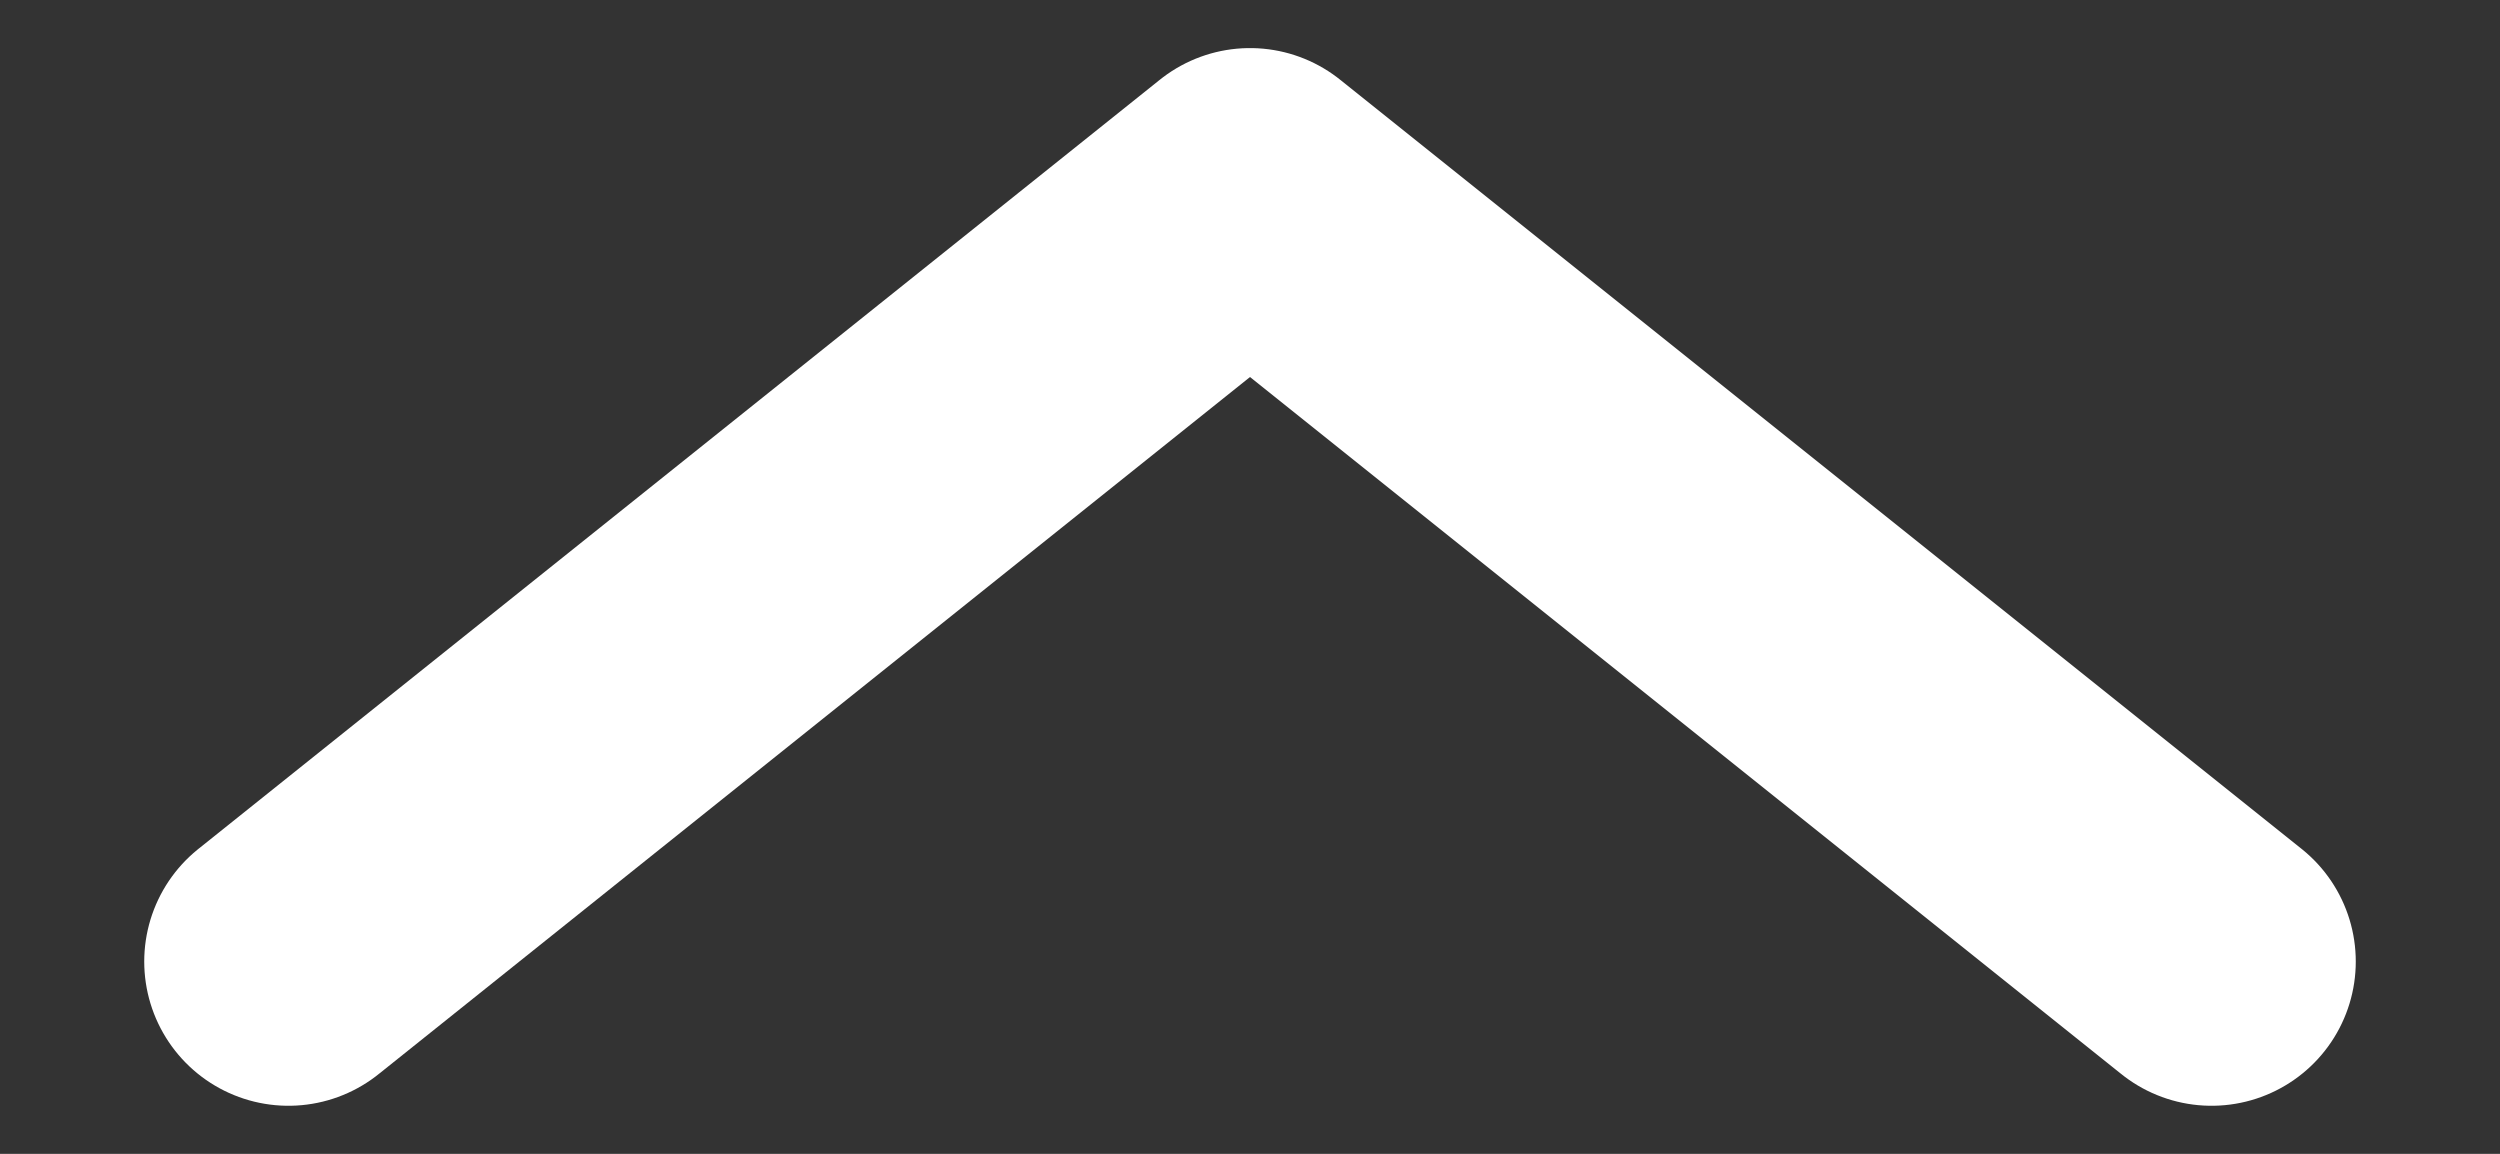 <svg width="13" height="6" viewBox="0 0 13 6" fill="none" xmlns="http://www.w3.org/2000/svg">
<rect x="0" y="0" width="13" height="6" fill="#333333" stroke="none"/>
<path id="Vector 175" d="M11.5 5L6.5 1L1.5 5" stroke="white" stroke-width="1.5" stroke-linecap="round" stroke-linejoin="round"/>
</svg>
